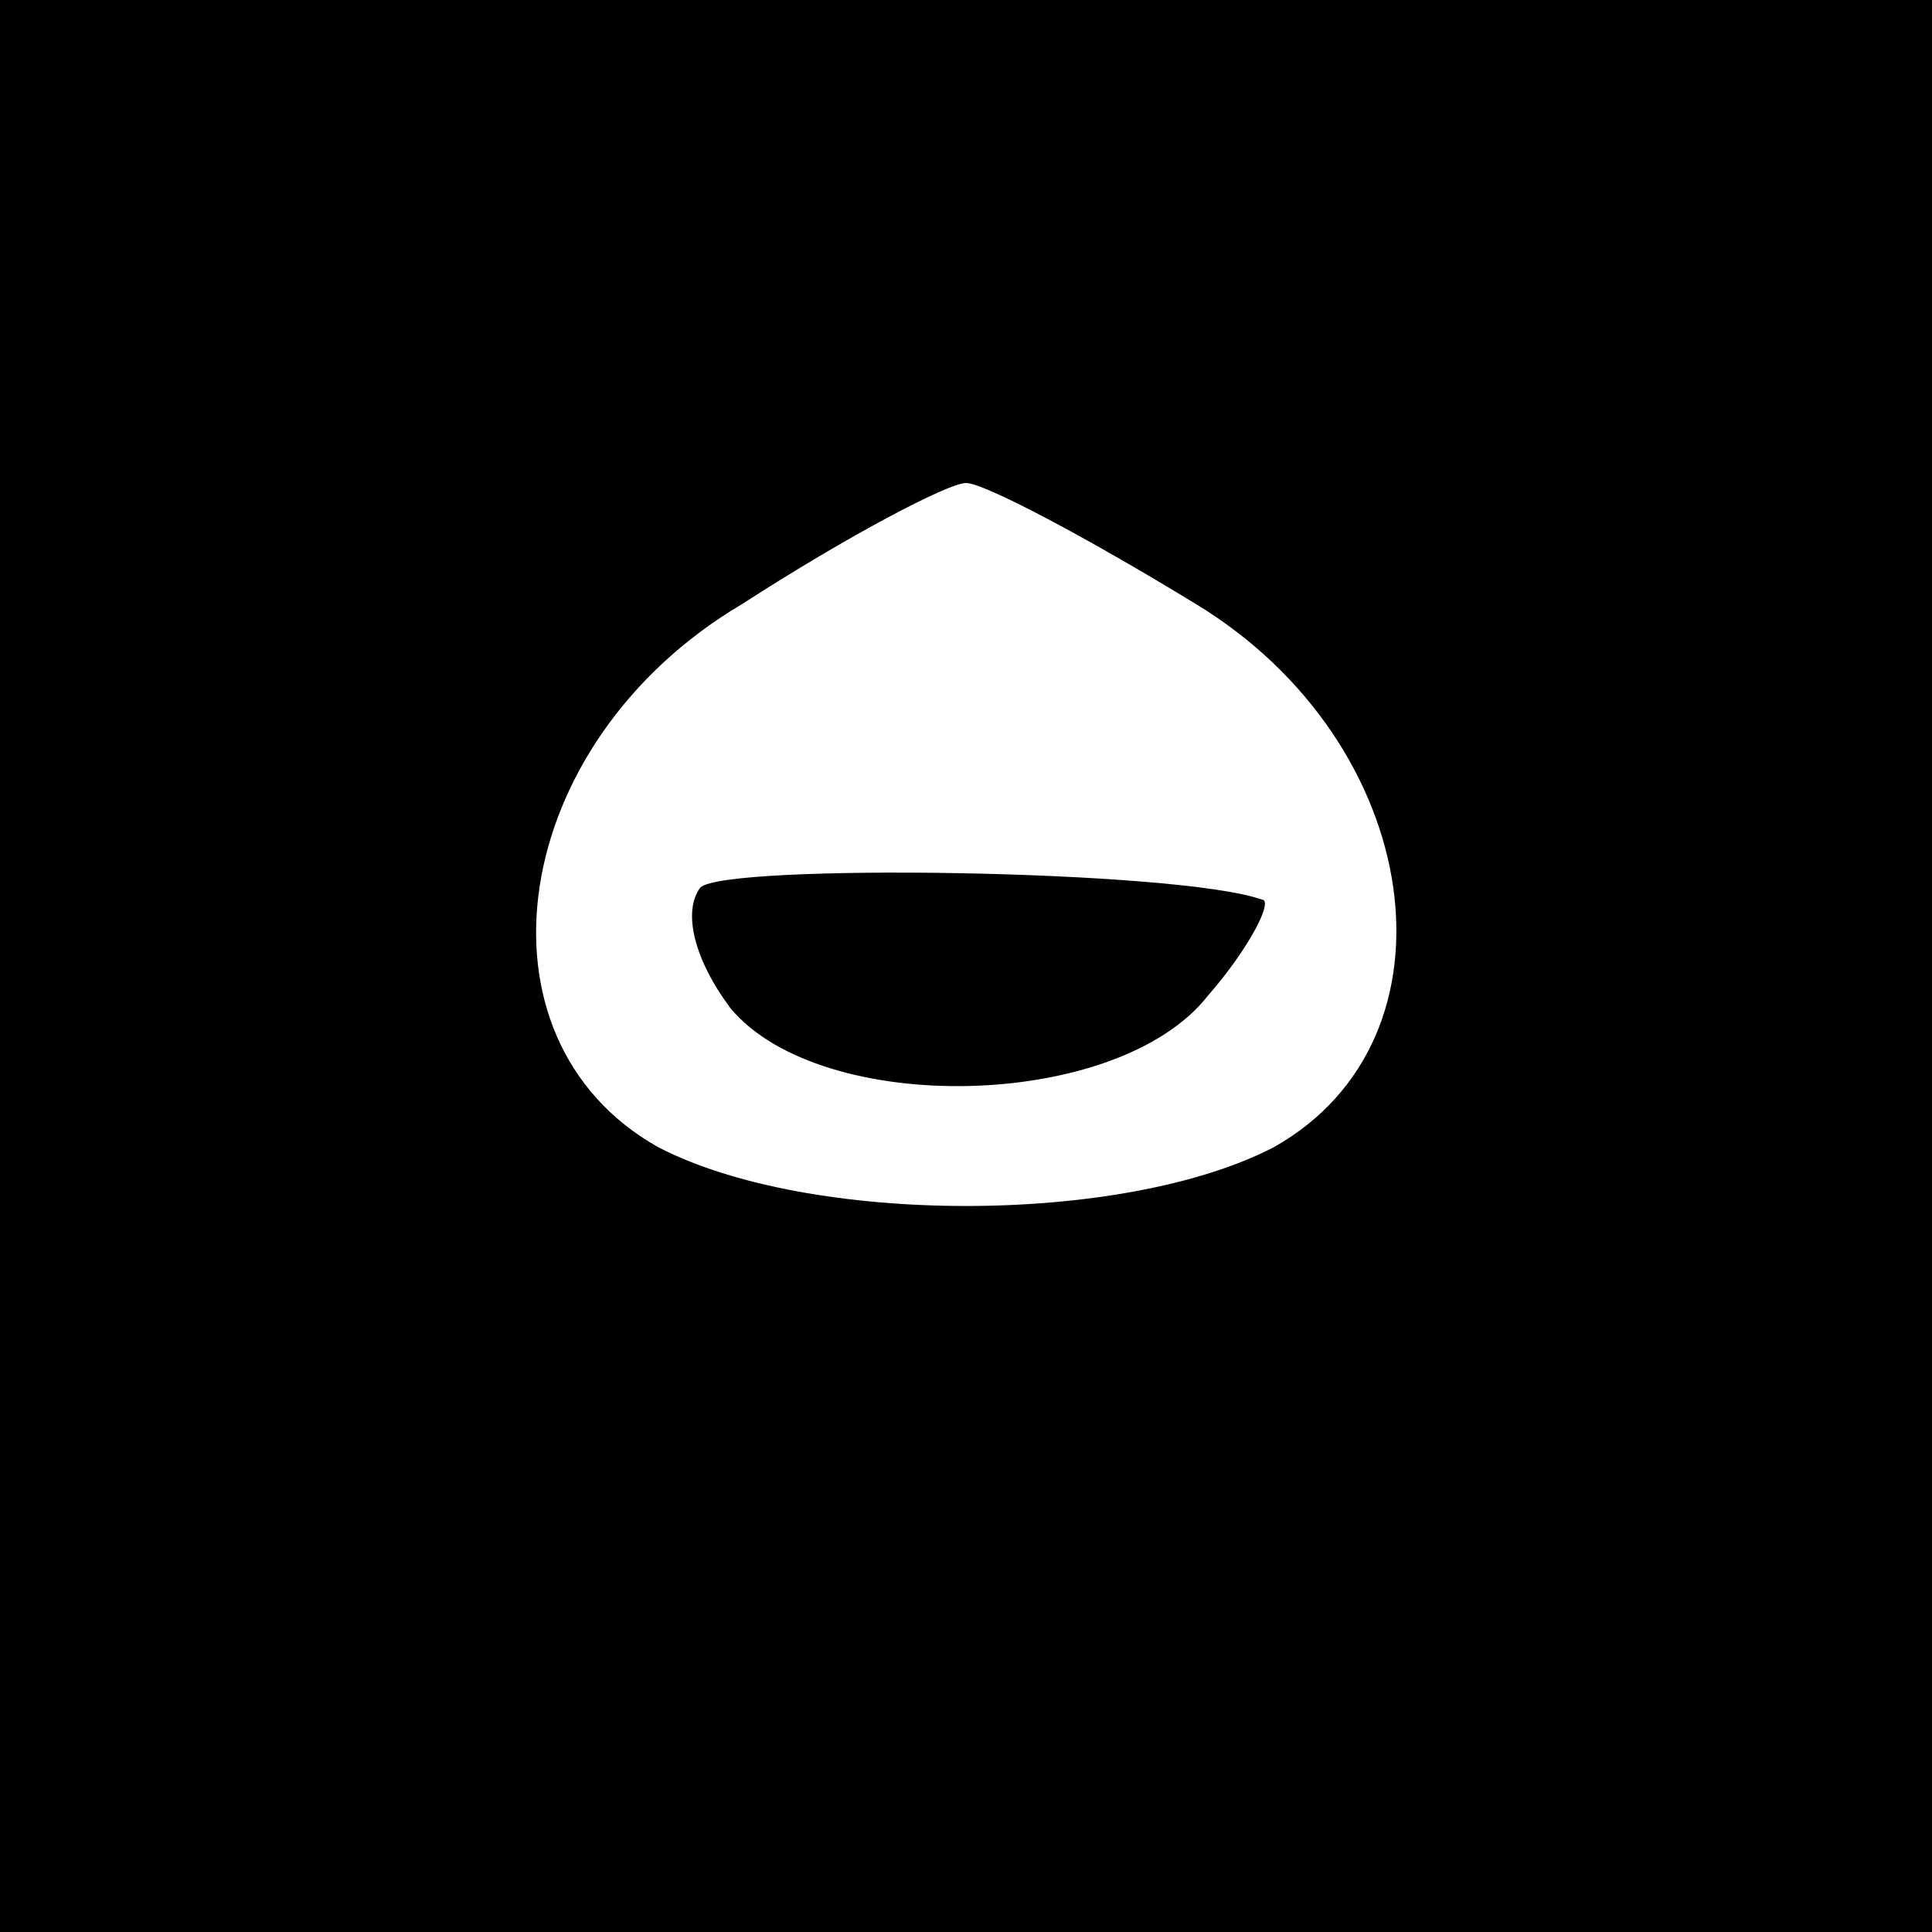 <?xml version="1.0" standalone="no"?>
<!DOCTYPE svg PUBLIC "-//W3C//DTD SVG 20010904//EN"
 "http://www.w3.org/TR/2001/REC-SVG-20010904/DTD/svg10.dtd">
<svg version="1.0" xmlns="http://www.w3.org/2000/svg"
 width="32pt" height="32pt" viewBox="0 0 32 32"
 preserveAspectRatio="xMidYMid meet">
<rect x="0" y="0" width="32" height="32" fill="#808080" stroke="none"/>
<g transform="translate(0,32) scale(0.1,-0.1)"
fill="#000000" stroke="none">
<path fill="#000000" stroke="none" d="M0 160 l0 -160 160 0 160 0 0 160 0
160 -160 0 -160 0 0 -160z"/>
<path fill="#ffffff" stroke="none" d="M198 220 c38 -23 45 -72 13 -90 -25
-13 -77 -13 -102 0 -32 18 -25 67 14 90 17 11 34 20 37 20 3 0 20 -9 38 -20z"/>
<path fill="#000000" stroke="none" d="M116 173 c-3 -4 -1 -12 5 -20 15 -18
64 -17 79 2 7 8 11 16 9 16 -14 5 -89 6 -93 2z"/>
</g>
</svg>
